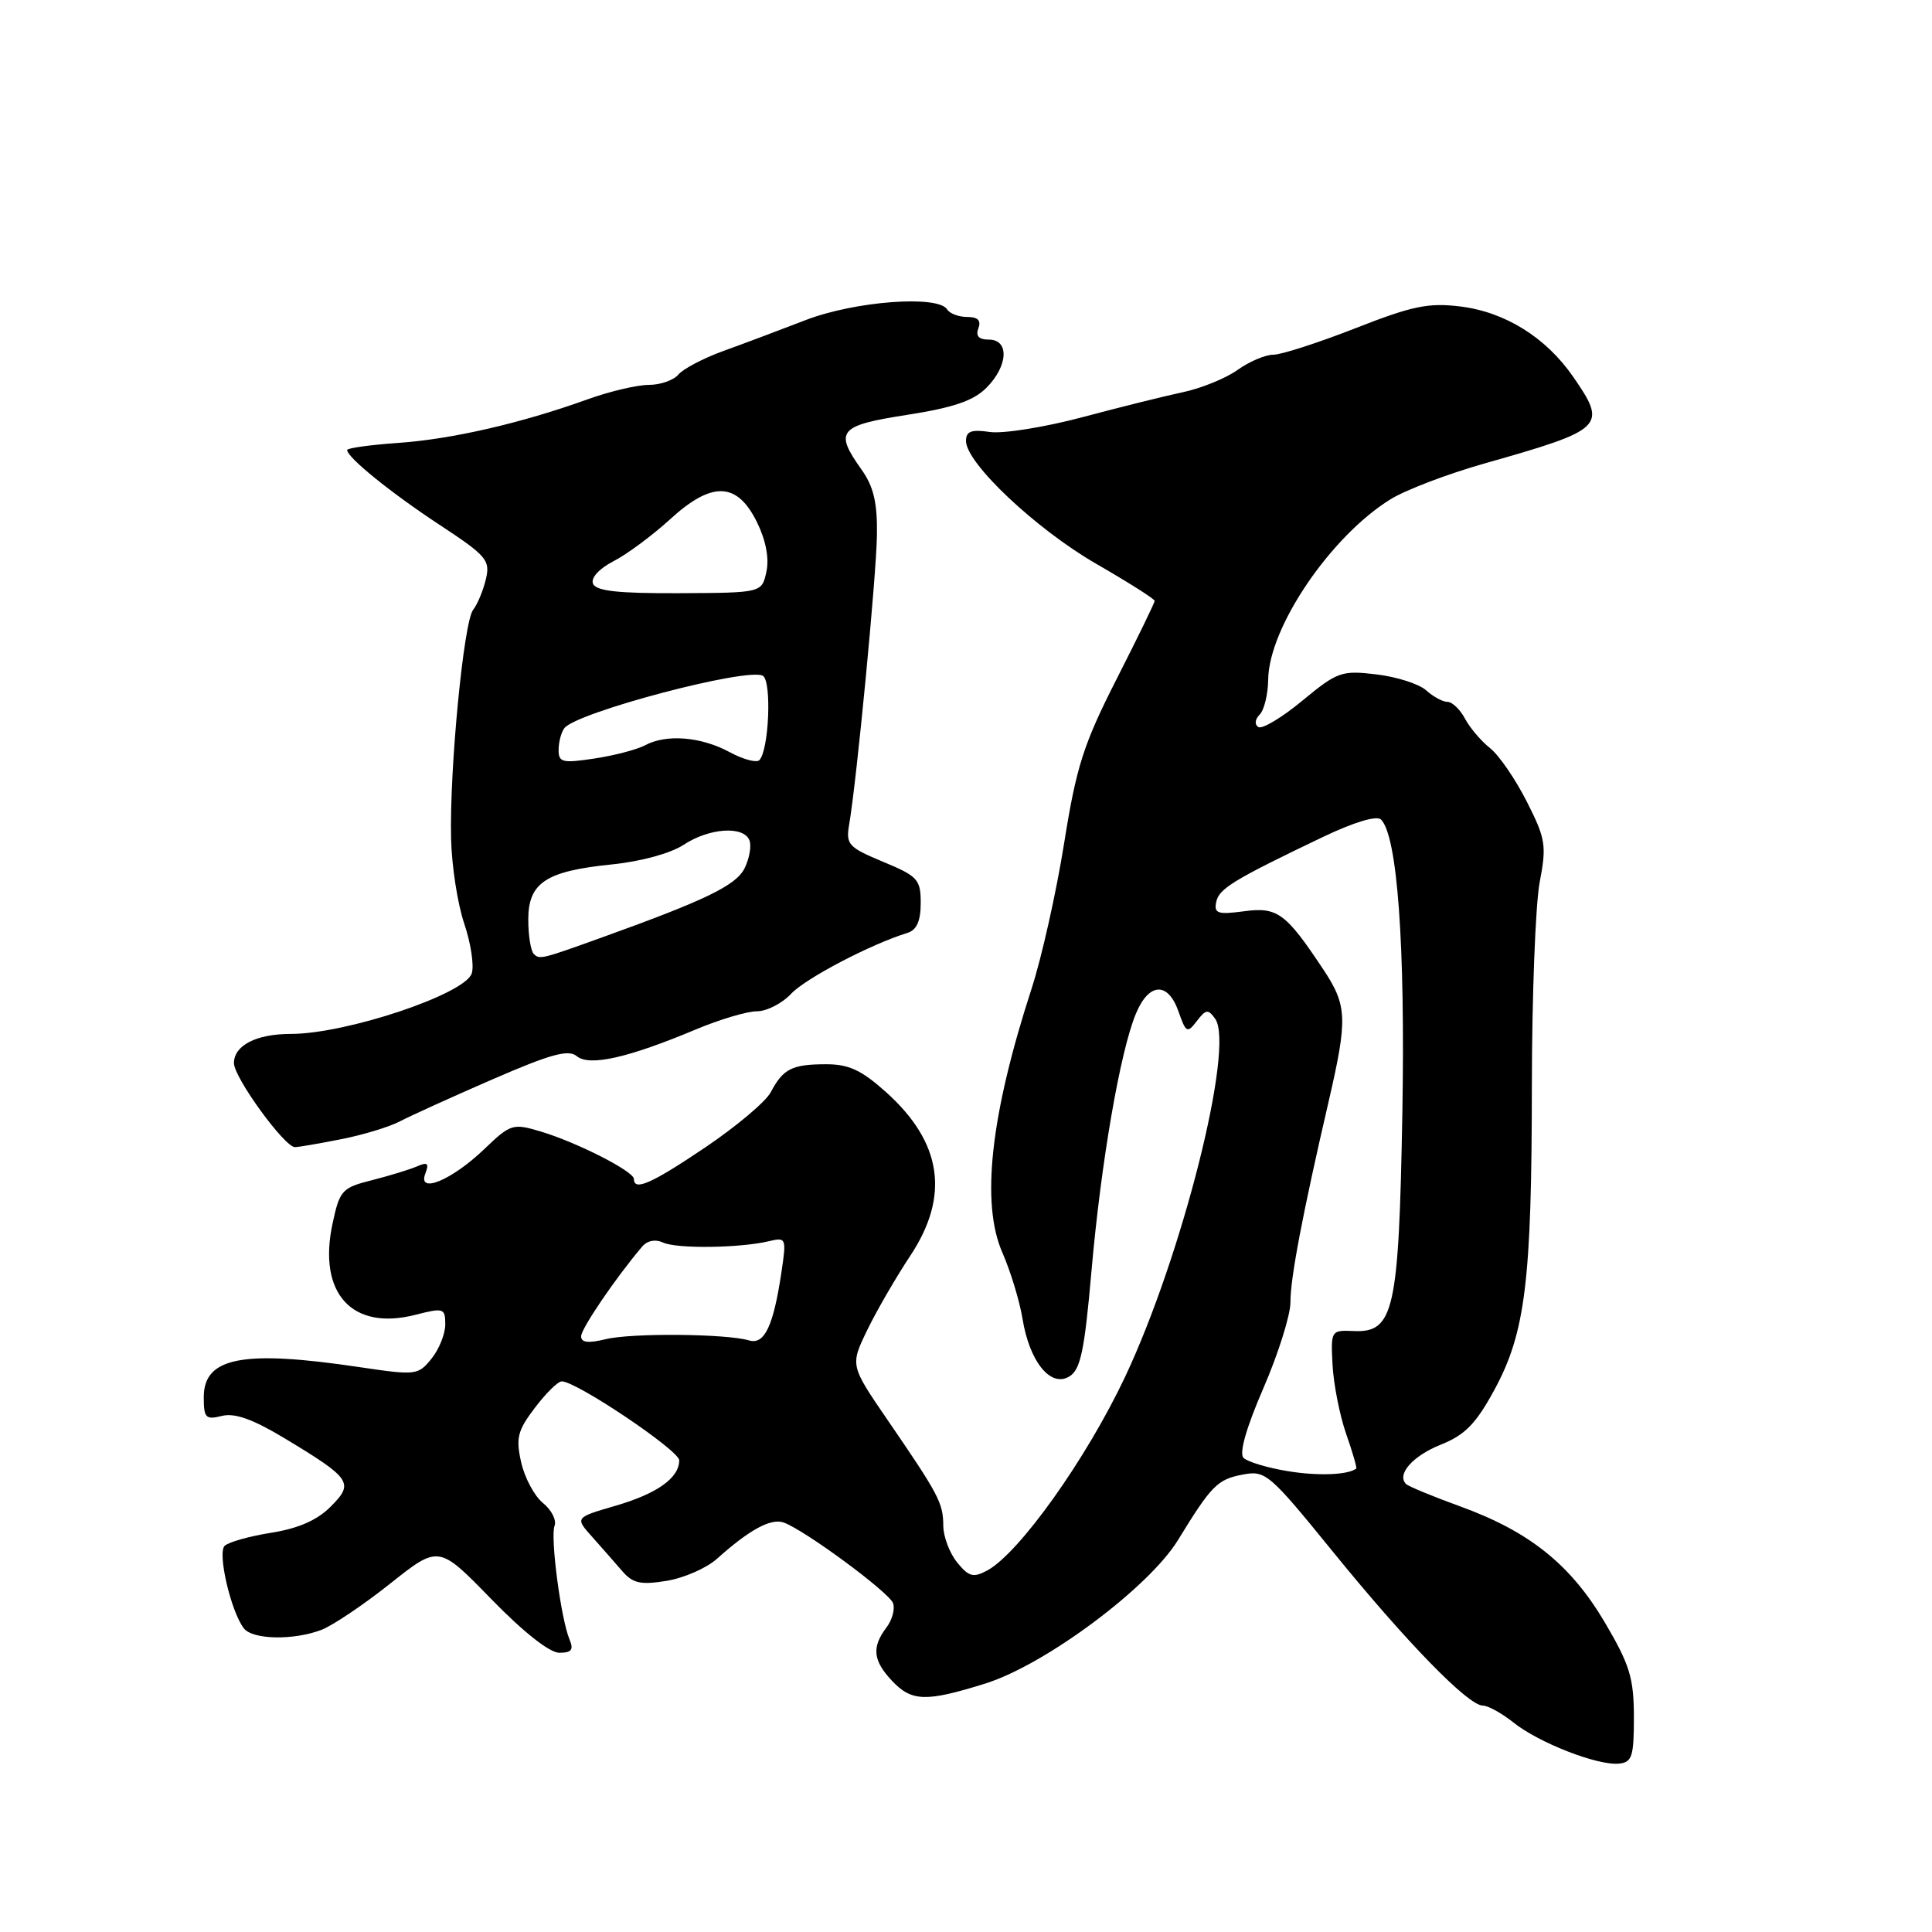 <?xml version="1.0" encoding="UTF-8" standalone="no"?>
<!DOCTYPE svg PUBLIC "-//W3C//DTD SVG 1.1//EN" "http://www.w3.org/Graphics/SVG/1.1/DTD/svg11.dtd" >
<svg xmlns="http://www.w3.org/2000/svg" xmlns:xlink="http://www.w3.org/1999/xlink" version="1.1" viewBox="0 0 256 256">
 <g >
 <path fill="currentColor"
d=" M 216.50 227.50 C 216.49 222.34 215.95 220.59 212.66 215.00 C 208.12 207.31 202.67 202.94 193.47 199.60 C 189.84 198.28 186.62 196.95 186.31 196.64 C 185.03 195.36 187.20 192.90 190.95 191.41 C 194.14 190.13 195.58 188.64 198.02 184.15 C 202.12 176.59 202.96 169.76 202.98 143.89 C 202.99 132.00 203.46 119.87 204.01 116.93 C 204.95 112.02 204.81 111.15 202.30 106.20 C 200.80 103.24 198.62 100.06 197.45 99.14 C 196.28 98.22 194.78 96.46 194.12 95.23 C 193.47 94.00 192.42 93.00 191.79 93.00 C 191.17 93.00 189.90 92.31 188.97 91.47 C 188.04 90.63 185.07 89.68 182.38 89.36 C 177.76 88.81 177.21 89.01 172.57 92.84 C 169.87 95.08 167.24 96.65 166.74 96.34 C 166.21 96.01 166.29 95.31 166.91 94.69 C 167.51 94.09 168.02 92.00 168.04 90.05 C 168.13 83.13 176.32 71.06 184.26 66.15 C 186.25 64.92 191.84 62.79 196.68 61.42 C 212.64 56.89 213.02 56.52 208.42 49.88 C 204.83 44.70 199.41 41.33 193.50 40.61 C 189.27 40.09 187.12 40.54 179.58 43.50 C 174.67 45.42 169.79 47.00 168.73 47.00 C 167.67 47.00 165.53 47.91 163.98 49.02 C 162.42 50.13 159.20 51.44 156.82 51.95 C 154.44 52.45 148.41 53.95 143.42 55.28 C 138.43 56.61 132.91 57.49 131.17 57.24 C 128.70 56.88 128.00 57.14 128.00 58.43 C 128.00 61.36 137.26 70.09 145.24 74.70 C 149.51 77.16 153.00 79.37 153.00 79.62 C 153.00 79.86 150.72 84.55 147.93 90.03 C 143.55 98.66 142.62 101.58 141.00 111.75 C 139.97 118.21 138.03 126.88 136.69 131.00 C 131.24 147.78 129.95 159.45 132.83 166.00 C 133.91 168.47 135.11 172.41 135.49 174.75 C 136.41 180.43 139.22 183.90 141.69 182.39 C 143.18 181.49 143.70 179.01 144.63 168.39 C 145.89 154.00 148.43 139.30 150.52 134.30 C 152.24 130.17 154.77 130.05 156.16 134.04 C 157.15 136.86 157.32 136.95 158.59 135.29 C 159.79 133.72 160.09 133.69 161.02 135.00 C 163.62 138.69 156.64 166.41 149.08 182.44 C 143.94 193.33 135.03 205.84 130.79 208.11 C 128.96 209.09 128.36 208.92 126.82 207.02 C 125.82 205.79 124.99 203.59 124.99 202.14 C 124.97 199.14 124.40 198.06 117.57 188.10 C 112.65 180.91 112.65 180.91 114.92 176.23 C 116.17 173.65 118.73 169.24 120.60 166.42 C 125.89 158.45 124.84 151.37 117.38 144.69 C 114.11 141.77 112.45 141.00 109.38 141.02 C 104.92 141.03 103.76 141.63 102.12 144.74 C 101.47 145.97 97.60 149.23 93.52 151.99 C 86.36 156.82 84.00 157.87 84.00 156.23 C 84.00 155.21 76.50 151.39 71.65 149.93 C 67.95 148.83 67.67 148.91 64.15 152.28 C 59.86 156.39 55.29 158.28 56.36 155.50 C 56.88 154.14 56.66 153.94 55.26 154.55 C 54.29 154.97 51.60 155.79 49.29 156.38 C 45.31 157.38 45.01 157.71 44.06 162.15 C 42.09 171.35 46.62 176.36 55.00 174.23 C 58.79 173.26 59.00 173.33 59.00 175.50 C 59.00 176.75 58.18 178.79 57.17 180.04 C 55.40 182.23 55.11 182.26 47.63 181.15 C 32.15 178.84 27.00 179.84 27.00 185.14 C 27.00 187.89 27.26 188.15 29.39 187.62 C 31.09 187.19 33.48 188.04 37.64 190.54 C 46.57 195.92 46.96 196.50 43.81 199.64 C 42.02 201.44 39.52 202.53 35.93 203.10 C 33.03 203.56 30.26 204.34 29.76 204.84 C 28.80 205.80 30.59 213.50 32.30 215.75 C 33.45 217.27 38.87 217.38 42.58 215.97 C 44.07 215.40 48.18 212.64 51.71 209.83 C 58.13 204.73 58.13 204.73 65.07 211.86 C 69.33 216.24 72.82 219.00 74.11 219.00 C 75.73 219.00 76.04 218.60 75.47 217.25 C 74.33 214.56 72.90 203.71 73.48 202.18 C 73.77 201.43 73.08 200.08 71.95 199.16 C 70.82 198.25 69.52 195.82 69.06 193.77 C 68.33 190.55 68.58 189.56 70.86 186.56 C 72.31 184.64 73.91 183.06 74.42 183.04 C 76.26 182.96 90.00 192.18 90.00 193.50 C 90.00 195.84 87.07 197.92 81.53 199.53 C 76.18 201.09 76.18 201.09 78.48 203.66 C 79.74 205.07 81.53 207.11 82.46 208.19 C 83.85 209.80 84.89 210.03 88.33 209.47 C 90.62 209.10 93.62 207.78 95.00 206.55 C 99.31 202.68 102.17 201.13 103.86 201.75 C 106.66 202.76 117.77 210.96 118.33 212.42 C 118.62 213.18 118.23 214.64 117.46 215.65 C 115.49 218.26 115.67 220.02 118.17 222.69 C 120.80 225.49 122.69 225.54 130.58 223.07 C 138.51 220.58 152.21 210.38 156.08 204.08 C 160.53 196.82 161.31 196.03 164.66 195.39 C 167.69 194.81 168.18 195.23 176.64 205.64 C 186.35 217.59 194.54 226.00 196.48 226.00 C 197.17 226.00 199.00 227.01 200.55 228.25 C 203.89 230.92 211.68 233.96 214.50 233.69 C 216.26 233.52 216.50 232.77 216.50 227.50 Z  M 45.20 150.95 C 48.12 150.38 51.62 149.31 53.00 148.58 C 54.38 147.86 59.89 145.35 65.26 143.02 C 72.96 139.67 75.32 139.02 76.43 139.95 C 78.10 141.33 83.21 140.18 92.22 136.40 C 95.37 135.08 99.00 134.00 100.30 134.00 C 101.59 134.00 103.63 132.96 104.83 131.68 C 106.75 129.63 115.38 125.11 120.25 123.61 C 121.47 123.23 122.00 122.03 122.00 119.66 C 122.00 116.53 121.61 116.10 117.01 114.19 C 112.44 112.29 112.07 111.89 112.51 109.31 C 113.52 103.44 116.12 76.33 116.20 70.89 C 116.26 66.59 115.76 64.47 114.14 62.20 C 110.52 57.11 111.13 56.38 120.20 54.97 C 126.30 54.02 128.99 53.11 130.70 51.39 C 133.59 48.50 133.77 45.00 131.03 45.00 C 129.69 45.00 129.25 44.52 129.64 43.50 C 130.03 42.47 129.58 42.00 128.17 42.00 C 127.04 42.00 125.84 41.55 125.50 41.00 C 124.31 39.07 113.28 39.90 106.76 42.41 C 103.32 43.74 98.37 45.60 95.76 46.54 C 93.16 47.49 90.52 48.88 89.89 49.63 C 89.27 50.38 87.50 51.00 85.97 51.00 C 84.43 51.00 80.78 51.86 77.84 52.92 C 68.99 56.10 59.88 58.19 52.75 58.69 C 49.04 58.95 46.00 59.37 46.00 59.63 C 46.00 60.61 51.78 65.29 58.27 69.56 C 64.50 73.66 64.98 74.23 64.38 76.75 C 64.02 78.26 63.26 80.09 62.69 80.81 C 61.44 82.40 59.55 101.97 59.77 111.10 C 59.85 114.74 60.64 119.82 61.52 122.40 C 62.39 124.98 62.84 127.94 62.51 128.98 C 61.63 131.73 45.89 137.00 38.53 137.00 C 33.96 137.00 31.00 138.52 31.00 140.87 C 31.00 142.78 37.70 152.00 39.08 152.00 C 39.53 152.00 42.29 151.53 45.20 150.95 Z  M 170.61 194.93 C 167.93 194.49 165.30 193.70 164.77 193.17 C 164.17 192.57 165.13 189.19 167.41 183.93 C 169.38 179.38 170.99 174.26 170.99 172.57 C 170.97 169.41 172.59 160.89 176.04 146.00 C 178.59 134.98 178.52 133.25 175.36 128.48 C 170.37 120.96 169.27 120.15 164.82 120.75 C 161.37 121.21 160.85 121.04 161.15 119.54 C 161.51 117.75 163.39 116.60 175.28 110.91 C 179.41 108.94 182.43 108.03 182.99 108.59 C 185.16 110.76 186.21 125.16 185.82 147.48 C 185.35 173.72 184.71 176.60 179.37 176.37 C 176.36 176.24 176.33 176.30 176.57 180.87 C 176.71 183.42 177.51 187.51 178.36 189.96 C 179.22 192.41 179.82 194.50 179.71 194.59 C 178.64 195.44 174.62 195.60 170.61 194.93 Z  M 77.00 177.07 C 77.00 176.05 81.57 169.33 85.09 165.18 C 85.77 164.38 86.85 164.17 87.85 164.64 C 89.64 165.49 98.05 165.38 101.87 164.47 C 104.18 163.92 104.22 164.03 103.54 168.61 C 102.47 175.75 101.29 178.22 99.25 177.61 C 96.25 176.72 83.66 176.61 80.25 177.45 C 77.96 178.01 77.00 177.90 77.00 177.07 Z  M 70.72 126.39 C 70.33 125.99 70.00 123.95 70.00 121.86 C 70.00 116.96 72.32 115.43 81.07 114.54 C 84.90 114.16 88.86 113.07 90.57 111.95 C 93.97 109.70 98.55 109.39 99.31 111.36 C 99.59 112.10 99.30 113.76 98.66 115.05 C 97.54 117.31 93.52 119.26 80.00 124.13 C 71.68 127.13 71.50 127.17 70.72 126.39 Z  M 74.02 99.36 C 74.02 98.34 74.36 97.05 74.77 96.50 C 76.30 94.40 99.17 88.37 101.09 89.55 C 102.28 90.29 101.89 99.45 100.61 100.73 C 100.23 101.10 98.44 100.62 96.64 99.64 C 92.86 97.61 88.28 97.24 85.46 98.76 C 84.38 99.33 81.36 100.12 78.75 100.51 C 74.52 101.15 74.00 101.02 74.02 99.36 Z  M 78.57 77.33 C 78.28 76.56 79.40 75.34 81.28 74.37 C 83.05 73.47 86.43 70.96 88.80 68.80 C 94.36 63.71 97.69 63.84 100.33 69.25 C 101.49 71.62 101.94 74.01 101.55 75.77 C 100.94 78.55 100.94 78.55 90.01 78.60 C 81.86 78.64 78.95 78.31 78.57 77.33 Z "/>
</g>
</svg>